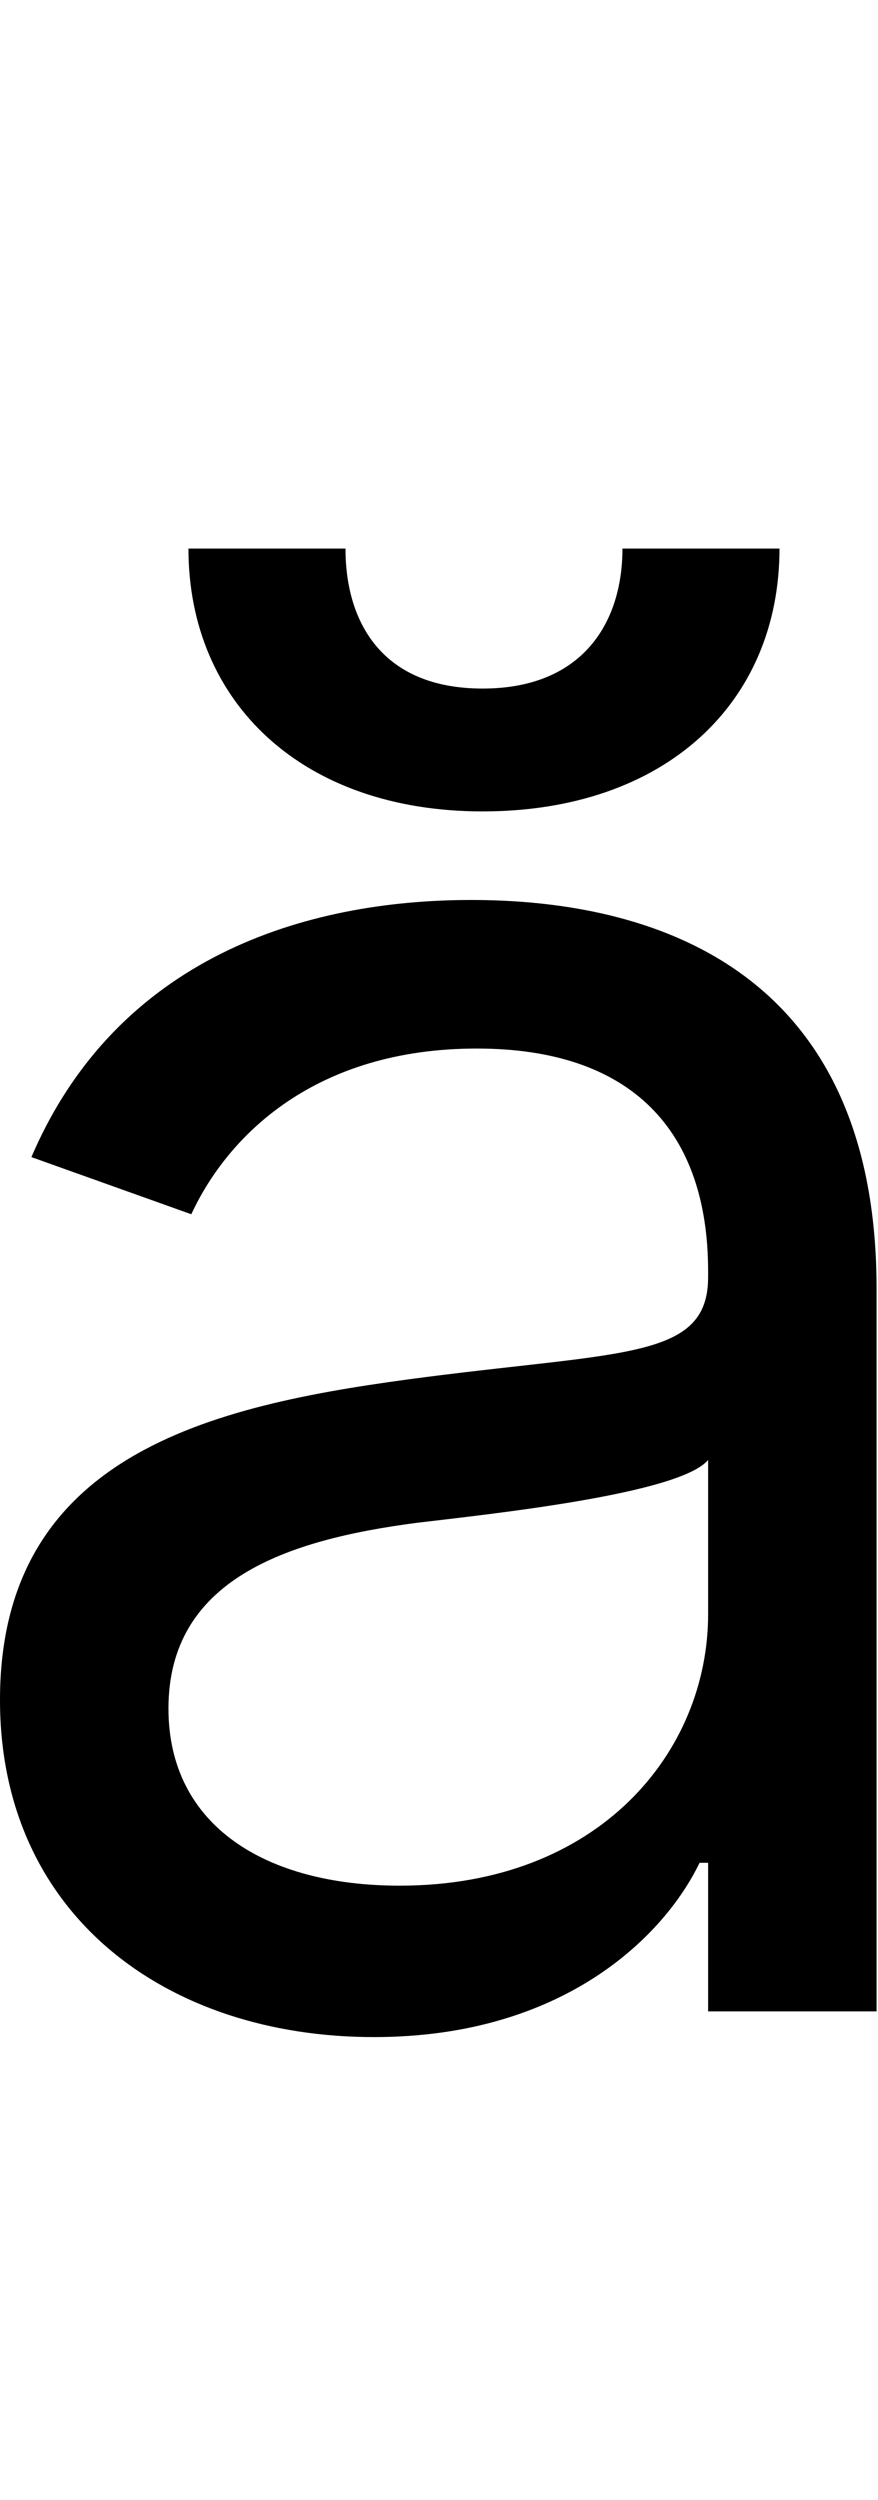 <svg id="svg-abrevecyrillic" xmlns="http://www.w3.org/2000/svg" width="123" height="350"><path d="M668 36C936 36 1076 -108 1124 -208H1136V0H1372V-1012C1372 -1500 1000 -1556 804 -1556C572 -1556 308 -1476 188 -1196L412 -1116C464 -1228 587 -1348 812 -1348C1029 -1348 1136 -1233 1136 -1036V-1028C1136 -914 1020 -924 740 -888C455 -851 144 -788 144 -436C144 -136 376 36 668 36ZM704 -176C516 -176 380 -260 380 -424C380 -604 544 -660 728 -684C828 -696 1096 -724 1136 -772V-556C1136 -364 984 -176 704 -176ZM1016 -2048C1016 -1944 960 -1852 820 -1852C680 -1852 628 -1944 628 -2048H408C408 -1832 568 -1680 820 -1680C1076 -1680 1236 -1832 1236 -2048Z" transform="translate(-14.4 281.6) scale(0.1)"/></svg>
